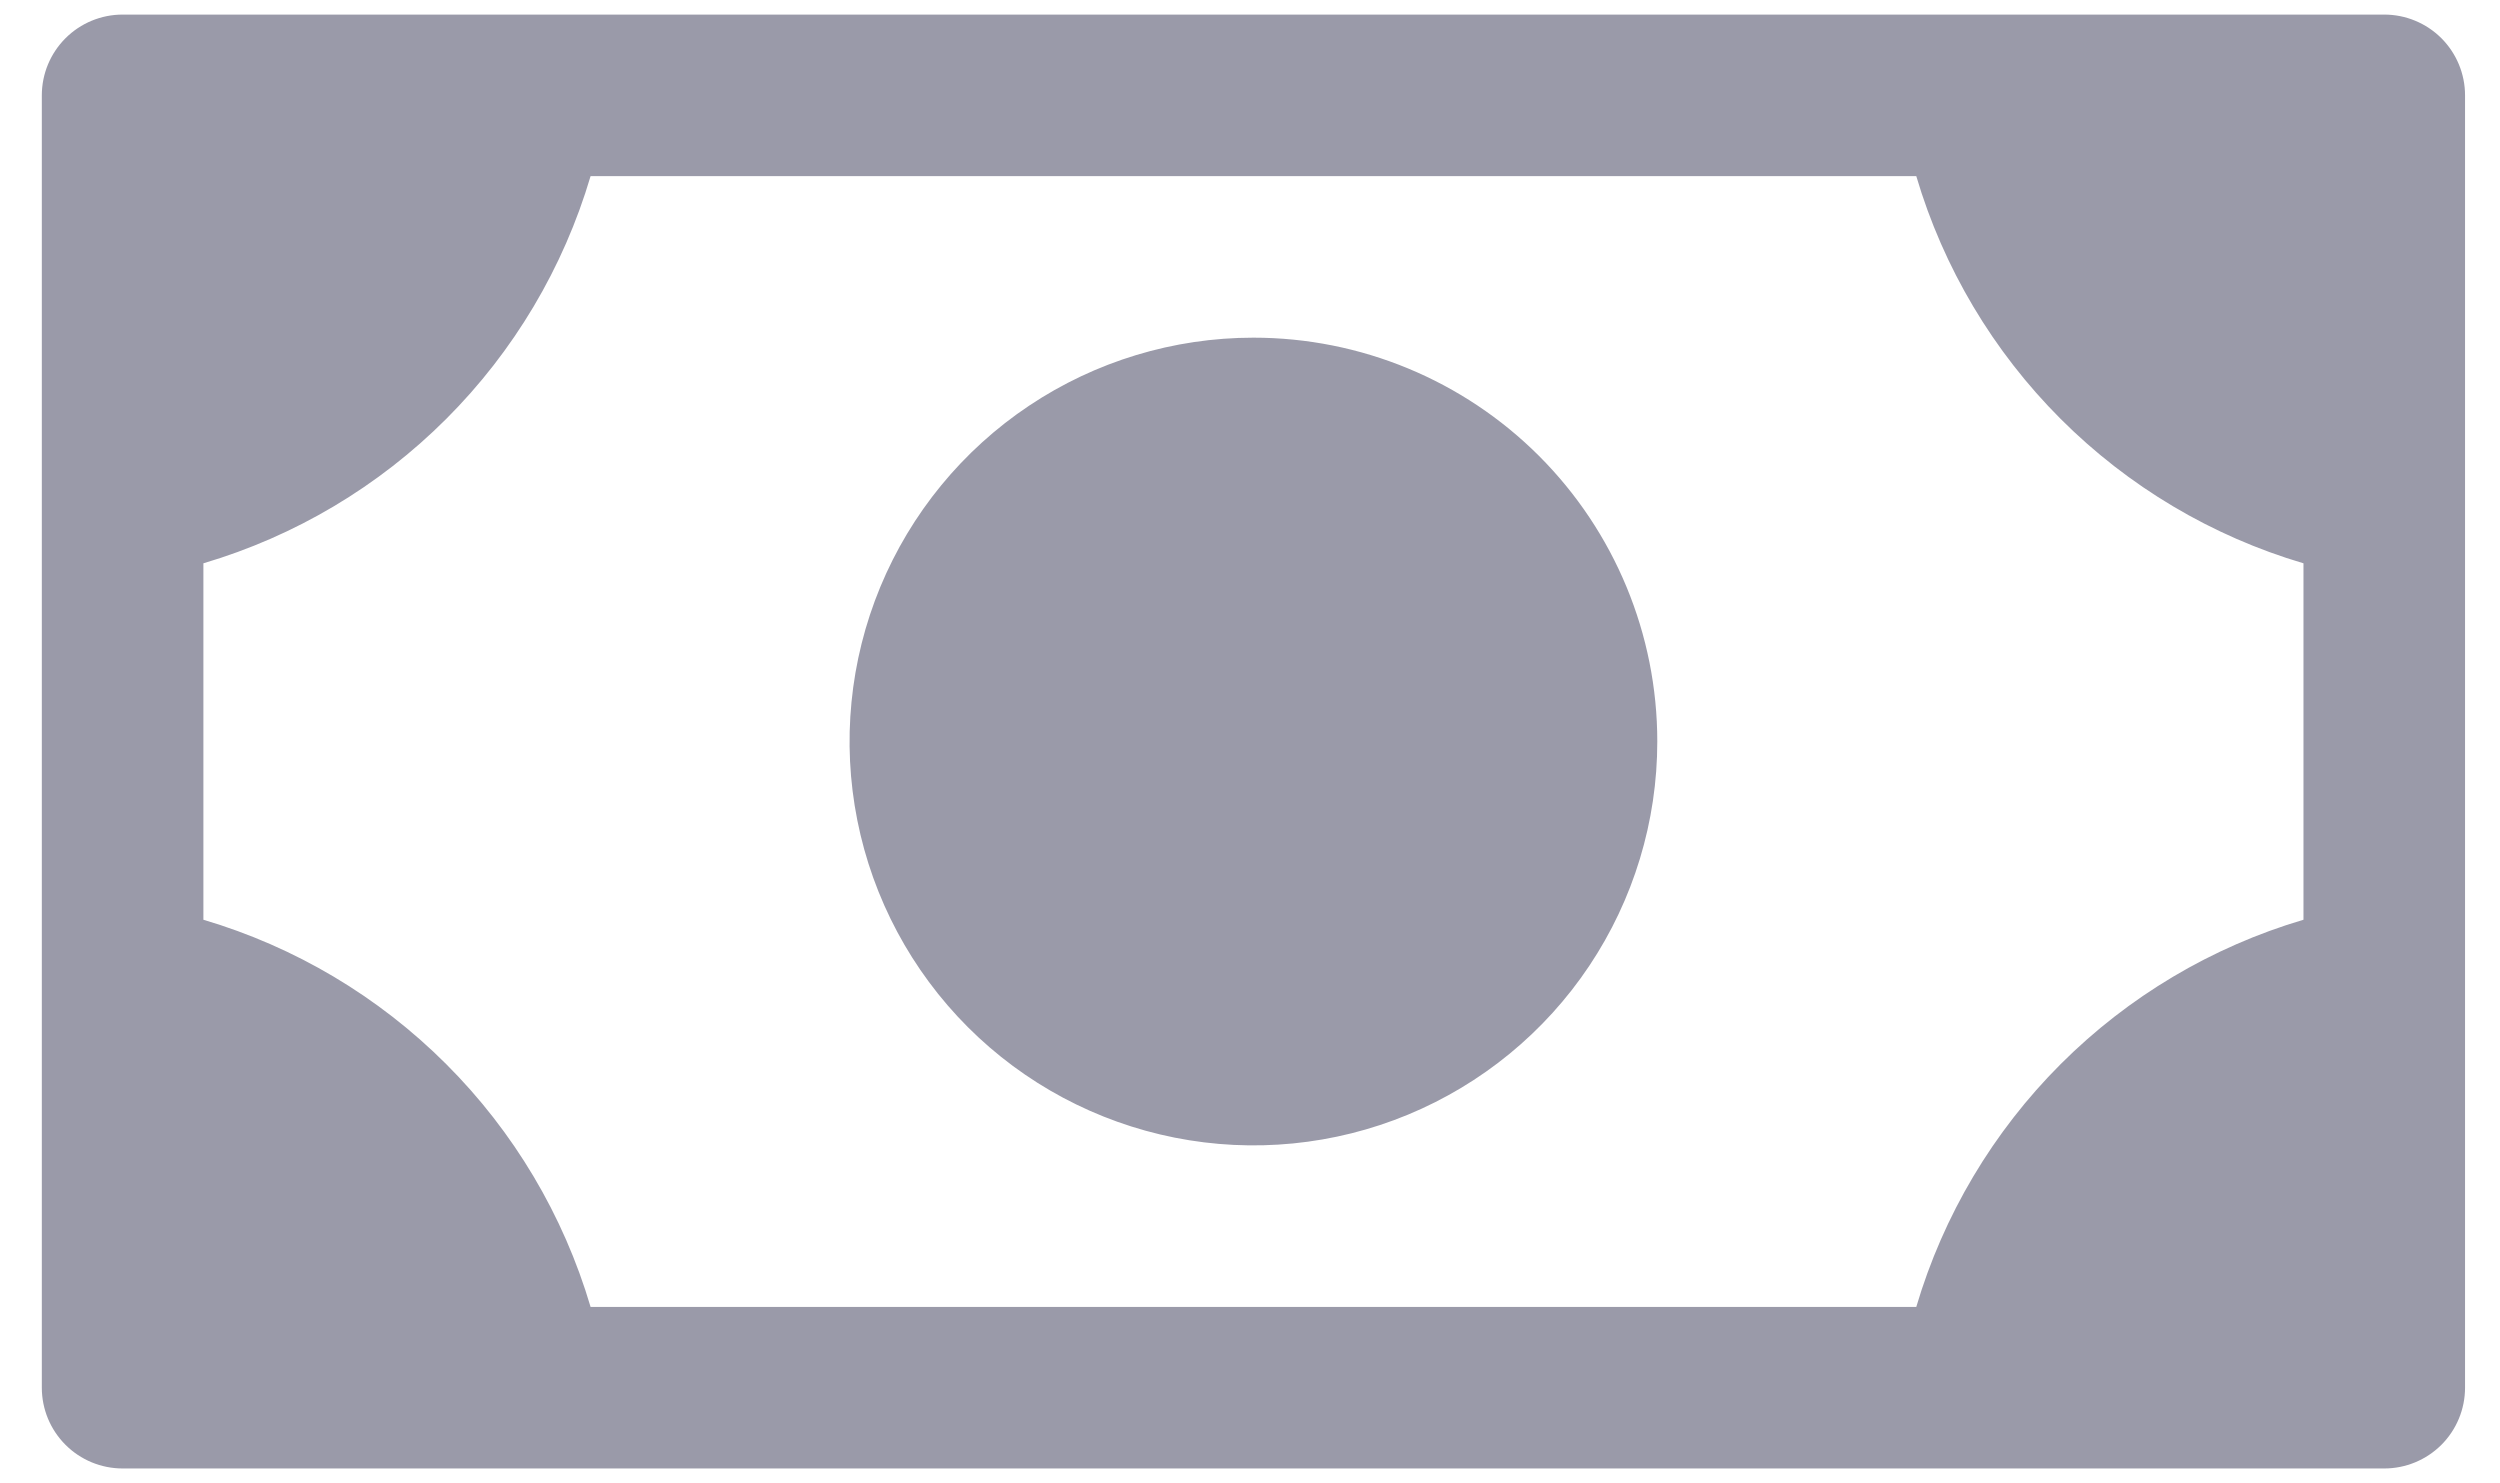 <svg width="59" height="35" viewBox="0 0 59 35" fill="none" xmlns="http://www.w3.org/2000/svg">
<path d="M39.112 17.5C39.112 19.385 38.553 21.228 37.506 22.795C36.459 24.363 34.97 25.584 33.228 26.306C31.487 27.027 29.57 27.216 27.722 26.848C25.873 26.48 24.174 25.573 22.841 24.24C21.509 22.907 20.601 21.208 20.233 19.36C19.865 17.511 20.054 15.594 20.775 13.852C21.497 12.111 22.718 10.622 24.286 9.575C25.853 8.528 27.696 7.969 29.581 7.969C32.109 7.969 34.533 8.973 36.321 10.76C38.108 12.548 39.112 14.972 39.112 17.5ZM58.175 2.25V32.75C58.175 33.256 57.974 33.74 57.617 34.098C57.259 34.455 56.774 34.656 56.269 34.656H2.894C2.388 34.656 1.903 34.455 1.546 34.098C1.188 33.74 0.987 33.256 0.987 32.75V2.25C0.987 1.744 1.188 1.26 1.546 0.902C1.903 0.545 2.388 0.344 2.894 0.344H56.269C56.774 0.344 57.259 0.545 57.617 0.902C57.974 1.26 58.175 1.744 58.175 2.25ZM54.362 13.294C52.198 12.654 50.228 11.483 48.632 9.887C47.036 8.291 45.864 6.321 45.224 4.156H13.938C13.298 6.321 12.127 8.291 10.53 9.887C8.934 11.483 6.964 12.654 4.8 13.294V21.706C6.964 22.346 8.934 23.517 10.53 25.113C12.127 26.709 13.298 28.679 13.938 30.844H45.224C45.864 28.679 47.036 26.709 48.632 25.113C50.228 23.517 52.198 22.346 54.362 21.706V13.294Z" fill="#9A9AA9"/>
</svg>

